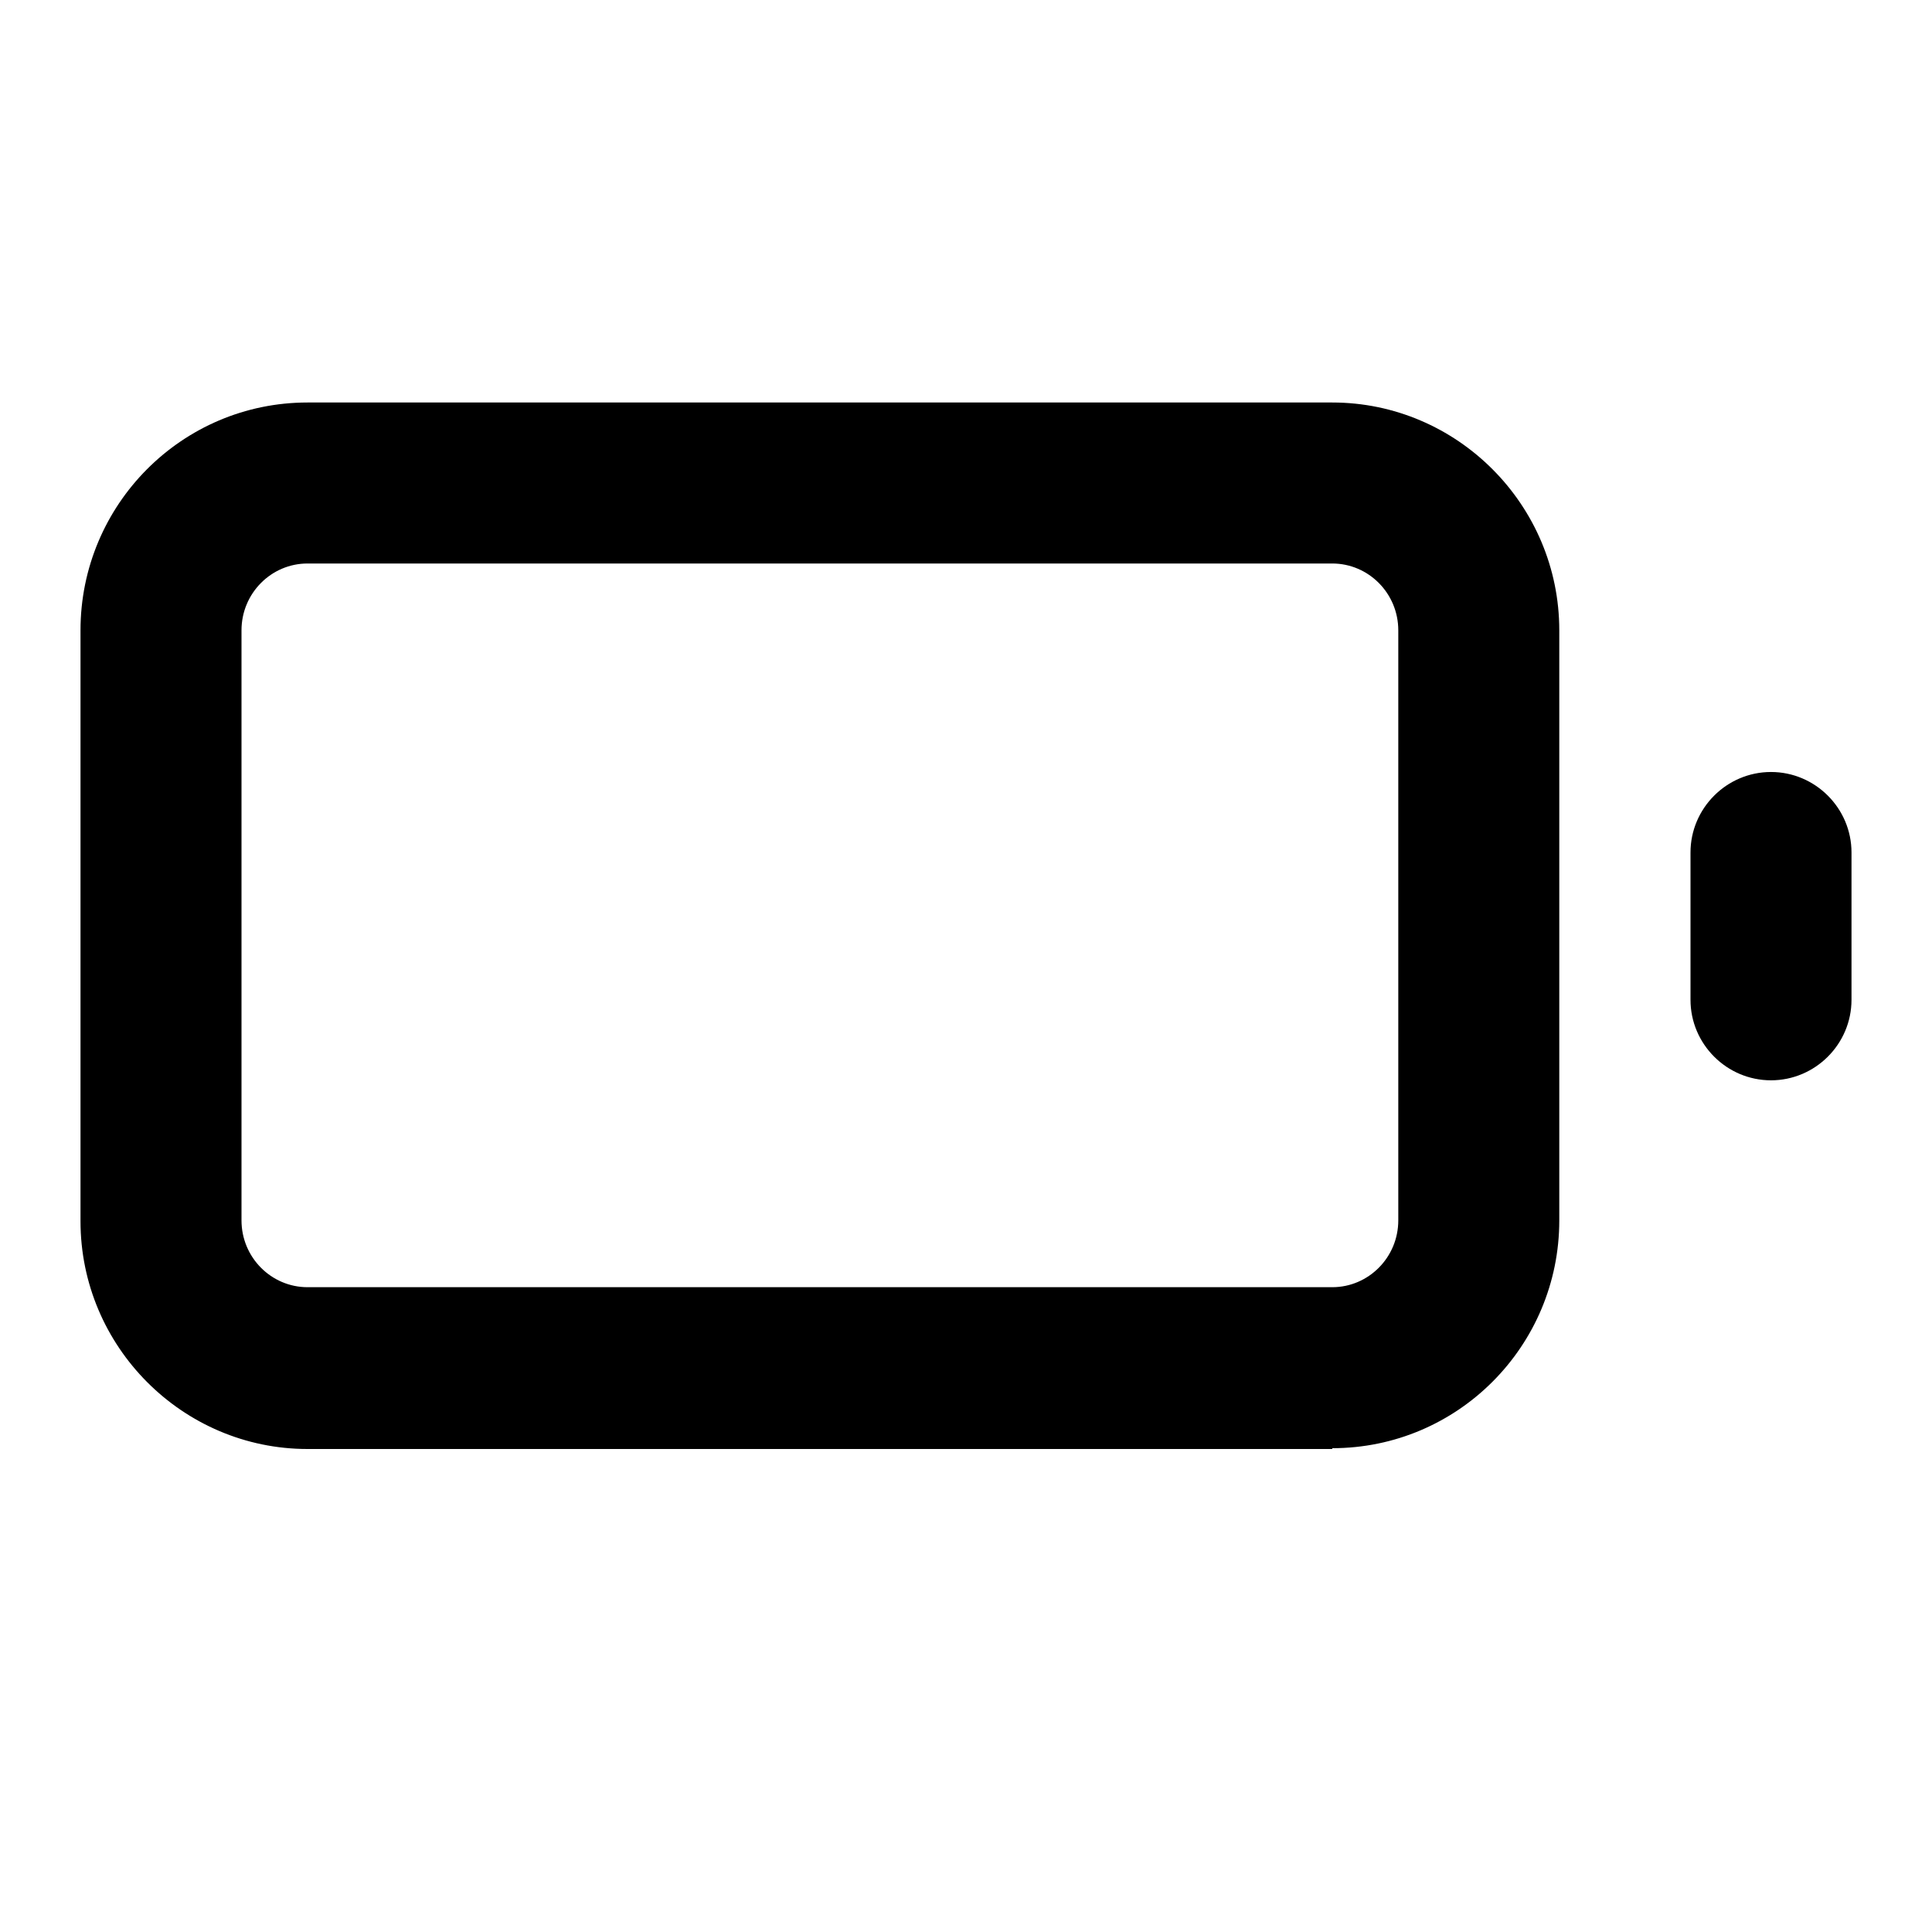 <svg class="fill-current stroke-current w-full h-full" style="color: inherit" stroke-width="0.2" width="24" height="24" viewBox="0 0 24 24" stroke="none" xmlns="http://www.w3.org/2000/svg">
<path d="M16.55 18H3.82C2.27 18 1 16.73 1 15.17V7.83C1 6.27 2.26 5 3.82 5H16.55C18.1 5 19.37 6.27 19.37 7.83V15.16C19.37 16.72 18.11 17.99 16.55 17.99V18ZM3.82 7C3.37 7 3 7.37 3 7.83V15.16C3 15.62 3.37 15.99 3.82 15.99H16.55C17 15.99 17.37 15.62 17.37 15.16V7.83C17.37 7.37 17 7 16.55 7H3.82ZM23 12.42V10.59C23 10.04 22.55 9.59 22 9.59C21.45 9.59 21 10.04 21 10.59V12.42C21 12.97 21.45 13.42 22 13.42C22.55 13.42 23 12.97 23 12.42Z" />
</svg>
